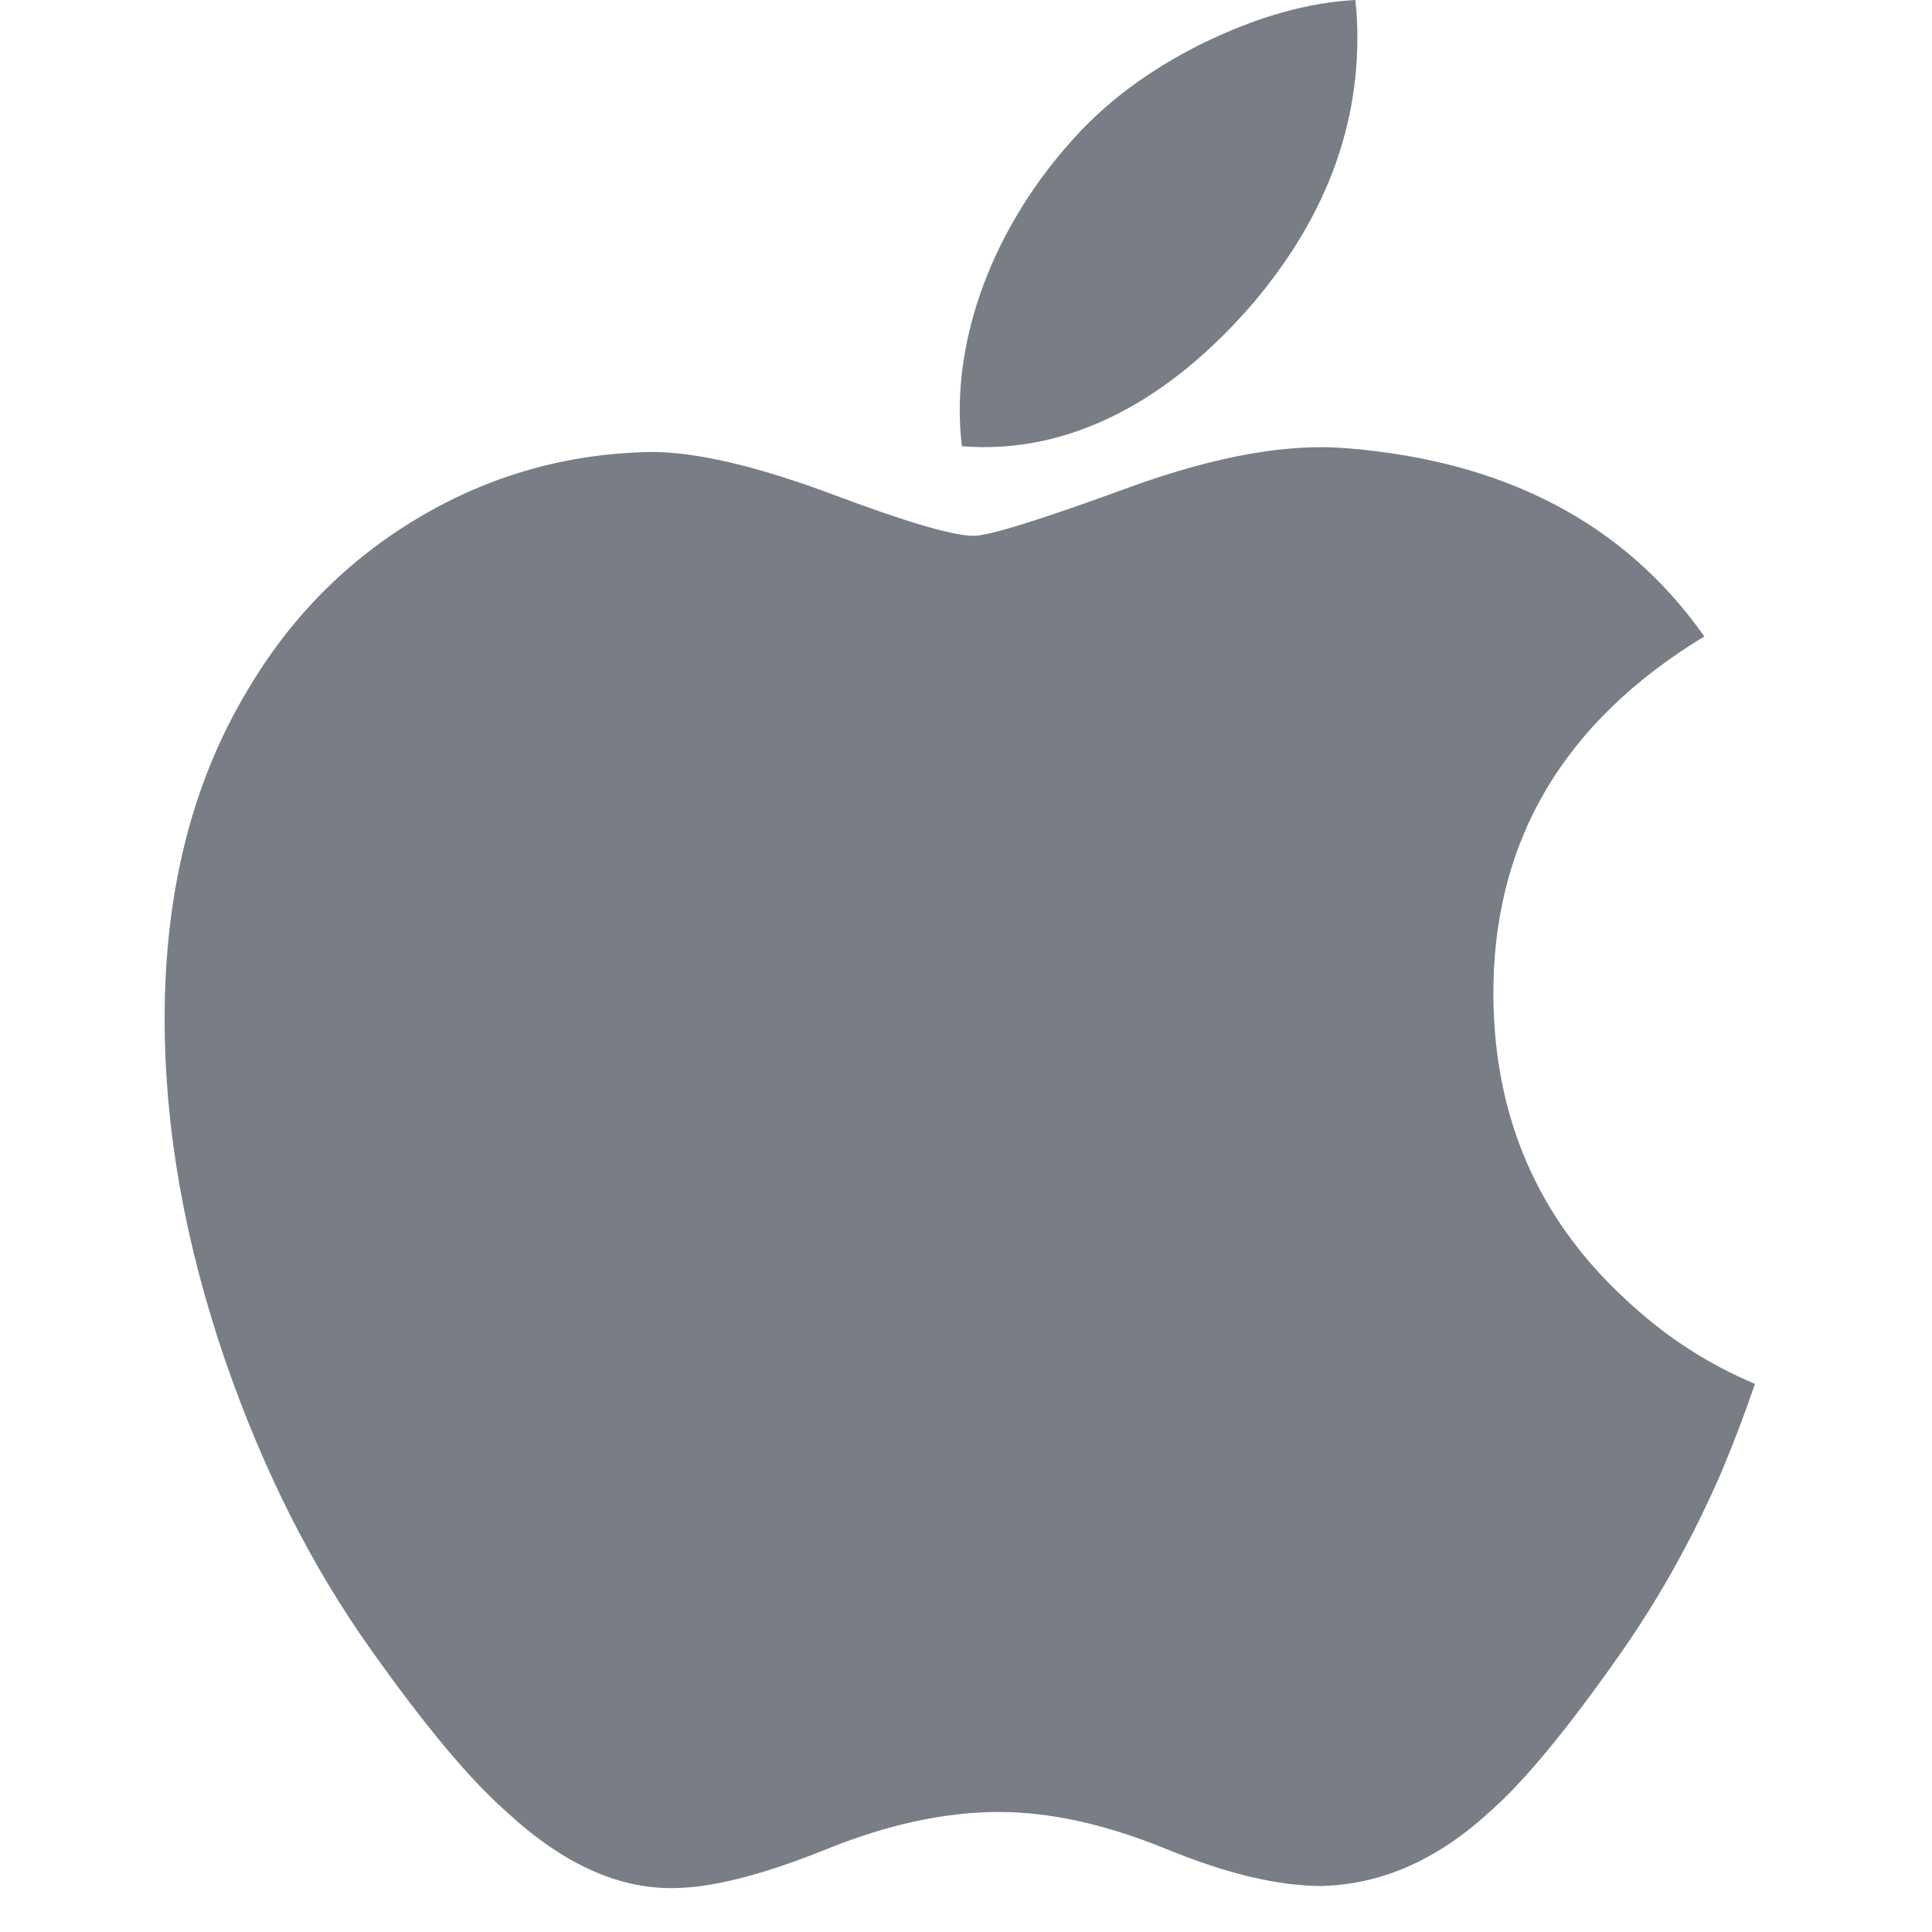 <svg width="33" height="33" viewBox="0 0 33 33" fill="none" xmlns="http://www.w3.org/2000/svg">
<g clip-path="url(#clip0_302_330)">
<path d="M29.408 25.133C28.92 26.26 28.343 27.297 27.674 28.25C26.762 29.55 26.016 30.45 25.441 30.95C24.549 31.77 23.593 32.19 22.57 32.214C21.835 32.214 20.95 32.005 19.918 31.581C18.884 31.159 17.933 30.95 17.064 30.95C16.152 30.95 15.174 31.159 14.128 31.581C13.081 32.005 12.237 32.226 11.592 32.248C10.611 32.289 9.633 31.857 8.656 30.95C8.033 30.406 7.254 29.475 6.32 28.155C5.319 26.745 4.495 25.111 3.85 23.248C3.159 21.235 2.812 19.286 2.812 17.399C2.812 15.238 3.28 13.374 4.215 11.812C4.95 10.557 5.928 9.568 7.152 8.841C8.376 8.114 9.699 7.744 11.123 7.72C11.902 7.72 12.925 7.962 14.195 8.435C15.461 8.911 16.274 9.152 16.631 9.152C16.897 9.152 17.801 8.87 19.332 8.308C20.78 7.787 22.003 7.571 23.004 7.656C25.717 7.875 27.756 8.944 29.111 10.871C26.685 12.342 25.484 14.401 25.508 17.043C25.53 19.101 26.277 20.813 27.744 22.173C28.409 22.804 29.151 23.291 29.977 23.638C29.798 24.157 29.609 24.655 29.408 25.133ZM23.185 0.646C23.185 2.258 22.596 3.764 21.421 5.158C20.004 6.815 18.29 7.773 16.43 7.622C16.407 7.428 16.393 7.225 16.393 7.011C16.393 5.462 17.067 3.805 18.264 2.45C18.862 1.764 19.622 1.194 20.544 0.739C21.463 0.291 22.333 0.043 23.151 0C23.175 0.216 23.185 0.432 23.185 0.646V0.646Z" fill="#797E86"/>
</g>
<defs>
<clipPath id="clip0_302_330">
<rect width="32.25" height="32.25" fill="white" transform="translate(0.125)"/>
</clipPath>
</defs>
</svg>
